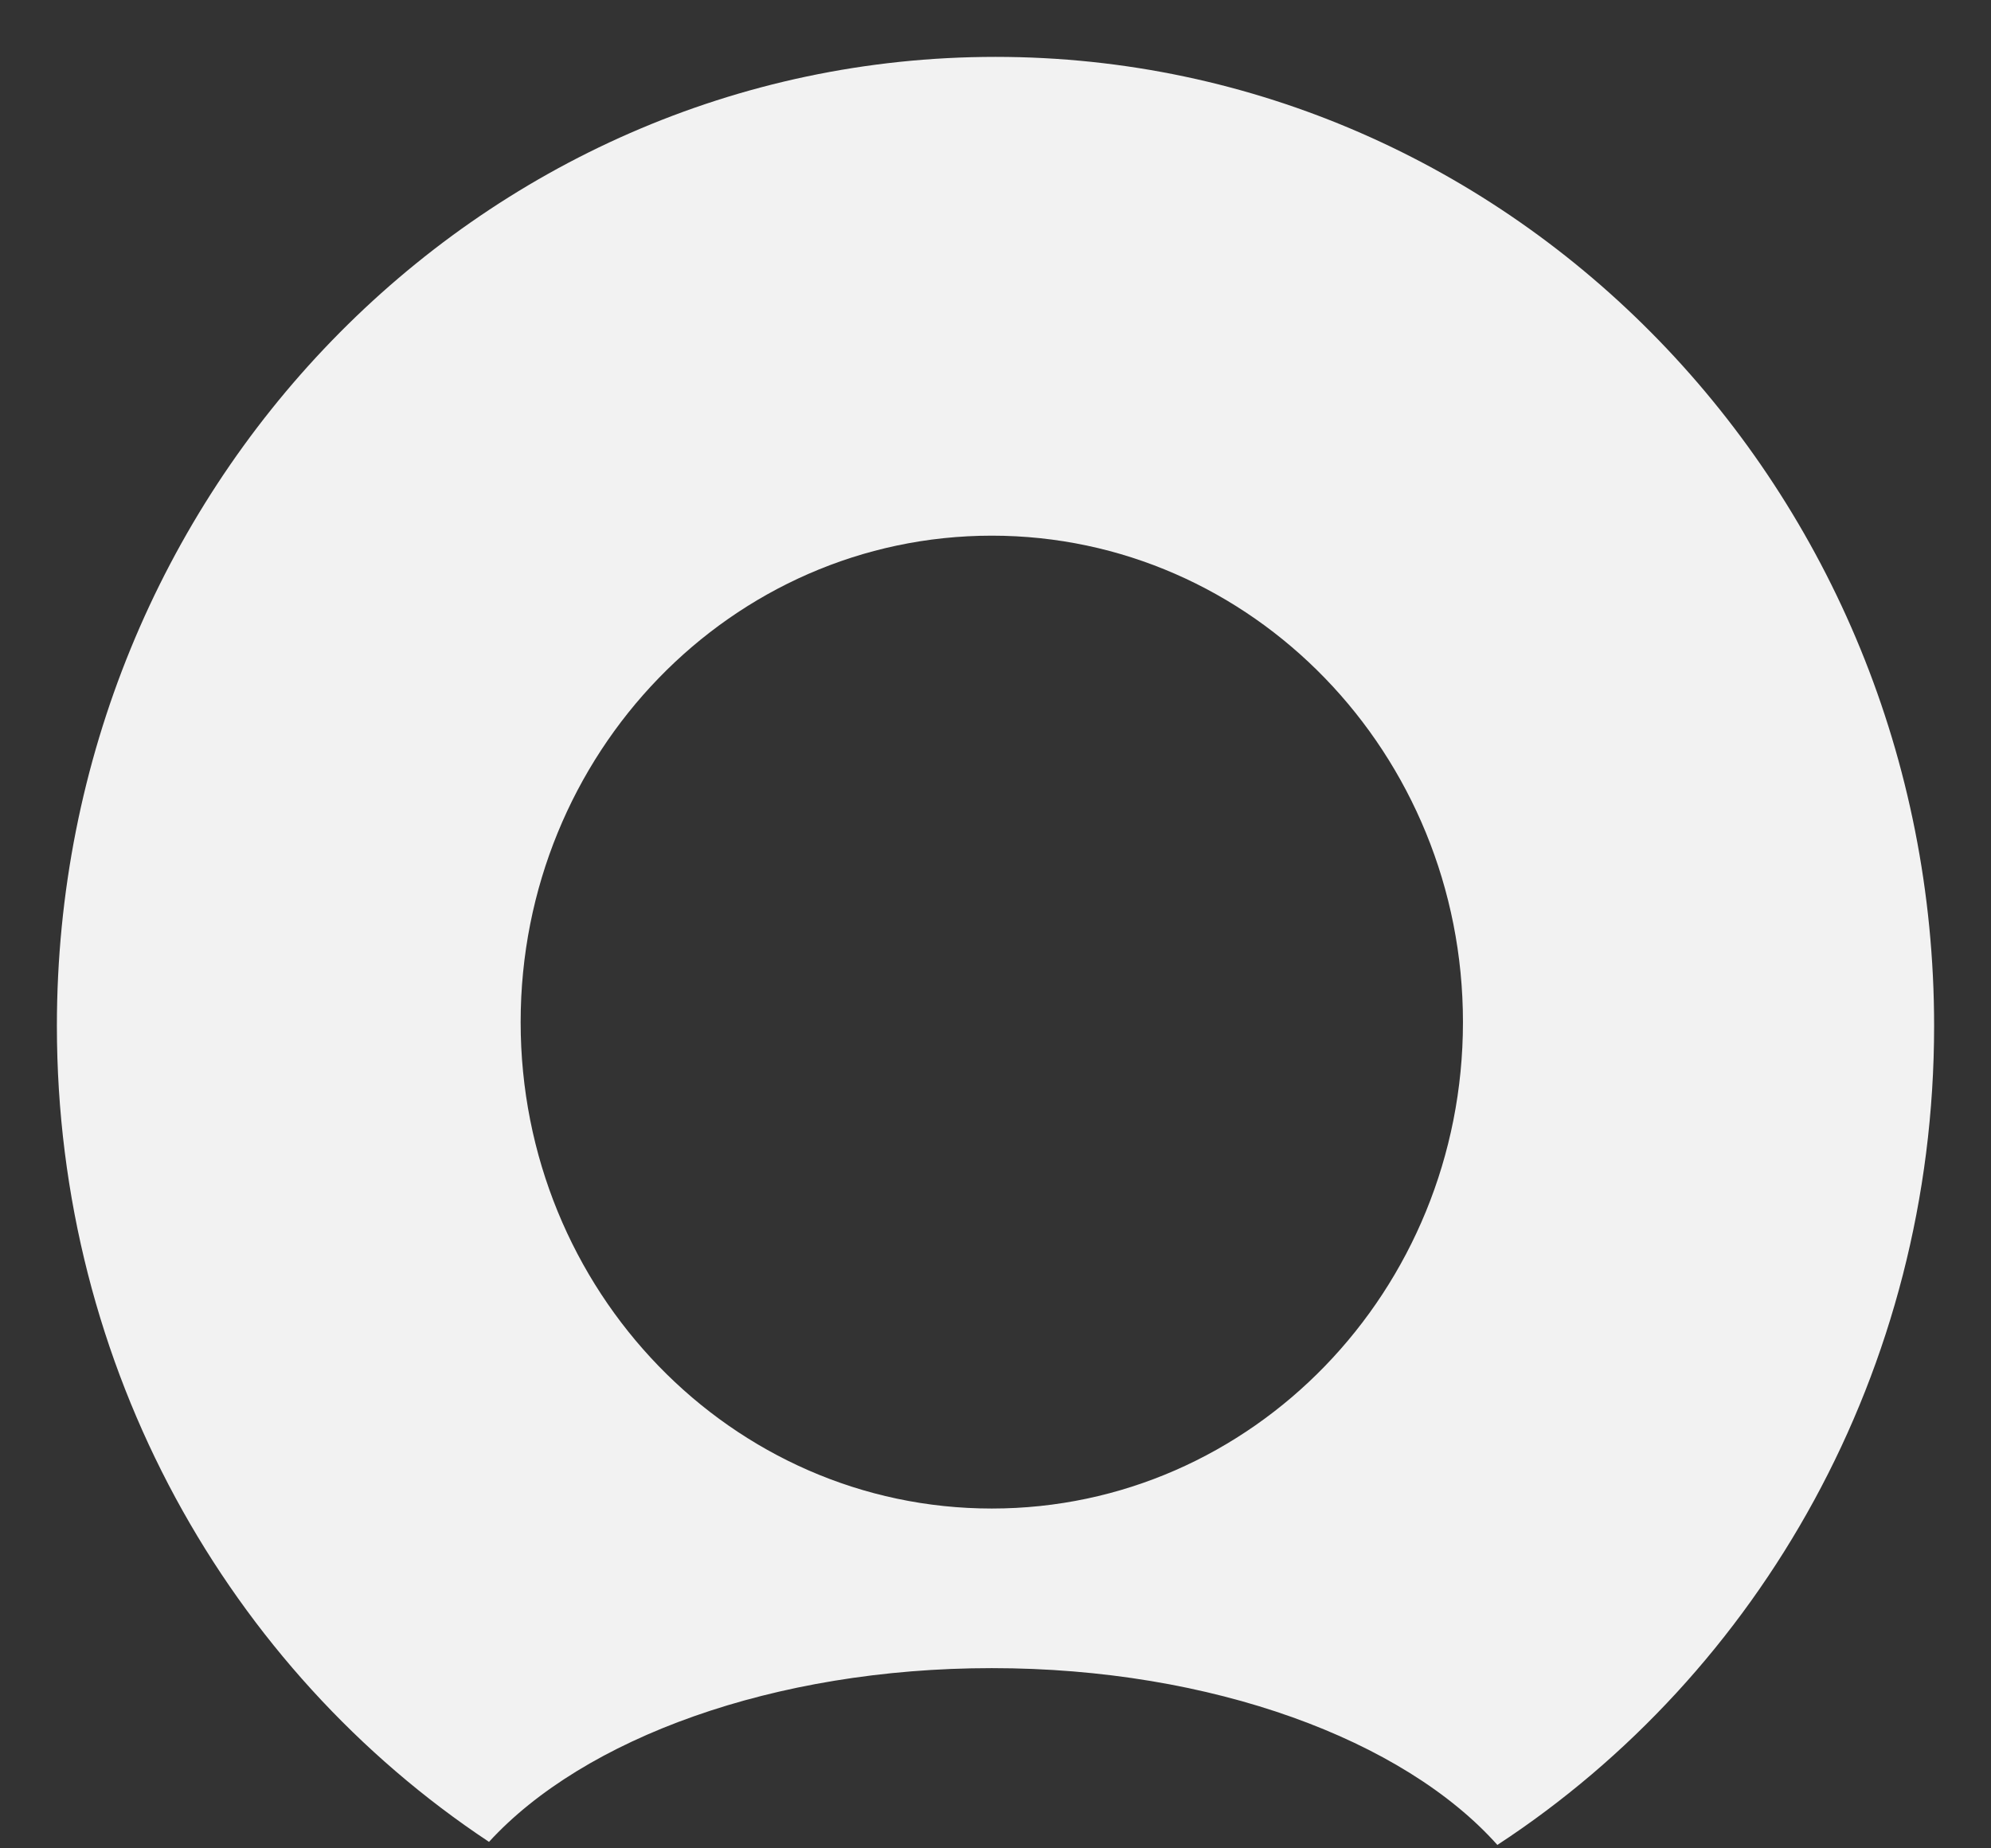 <svg width="28" height="26" viewBox="0 0 28 26" fill="none" xmlns="http://www.w3.org/2000/svg">
<rect x="0" y="0" width="28" height="26" fill="#333333" stroke="none"/>
<path fill-rule="evenodd" clip-rule="evenodd" d="M6.877 25.909C3.221 23.485 0.8 19.25 0.8 14.431C0.8 6.903 6.71 0.8 14 0.8C21.29 0.8 27.2 6.903 27.2 14.431C27.2 19.279 24.75 23.535 21.058 25.952C19.741 24.476 17.052 23.465 13.948 23.465C10.874 23.465 8.207 24.457 6.877 25.909ZM13.948 21.22C17.607 21.22 20.574 18.157 20.574 14.378C20.574 10.599 17.607 7.535 13.948 7.535C10.289 7.535 7.322 10.599 7.322 14.378C7.322 18.157 10.289 21.22 13.948 21.22Z" fill="#F2F2F2"/>
</svg>
